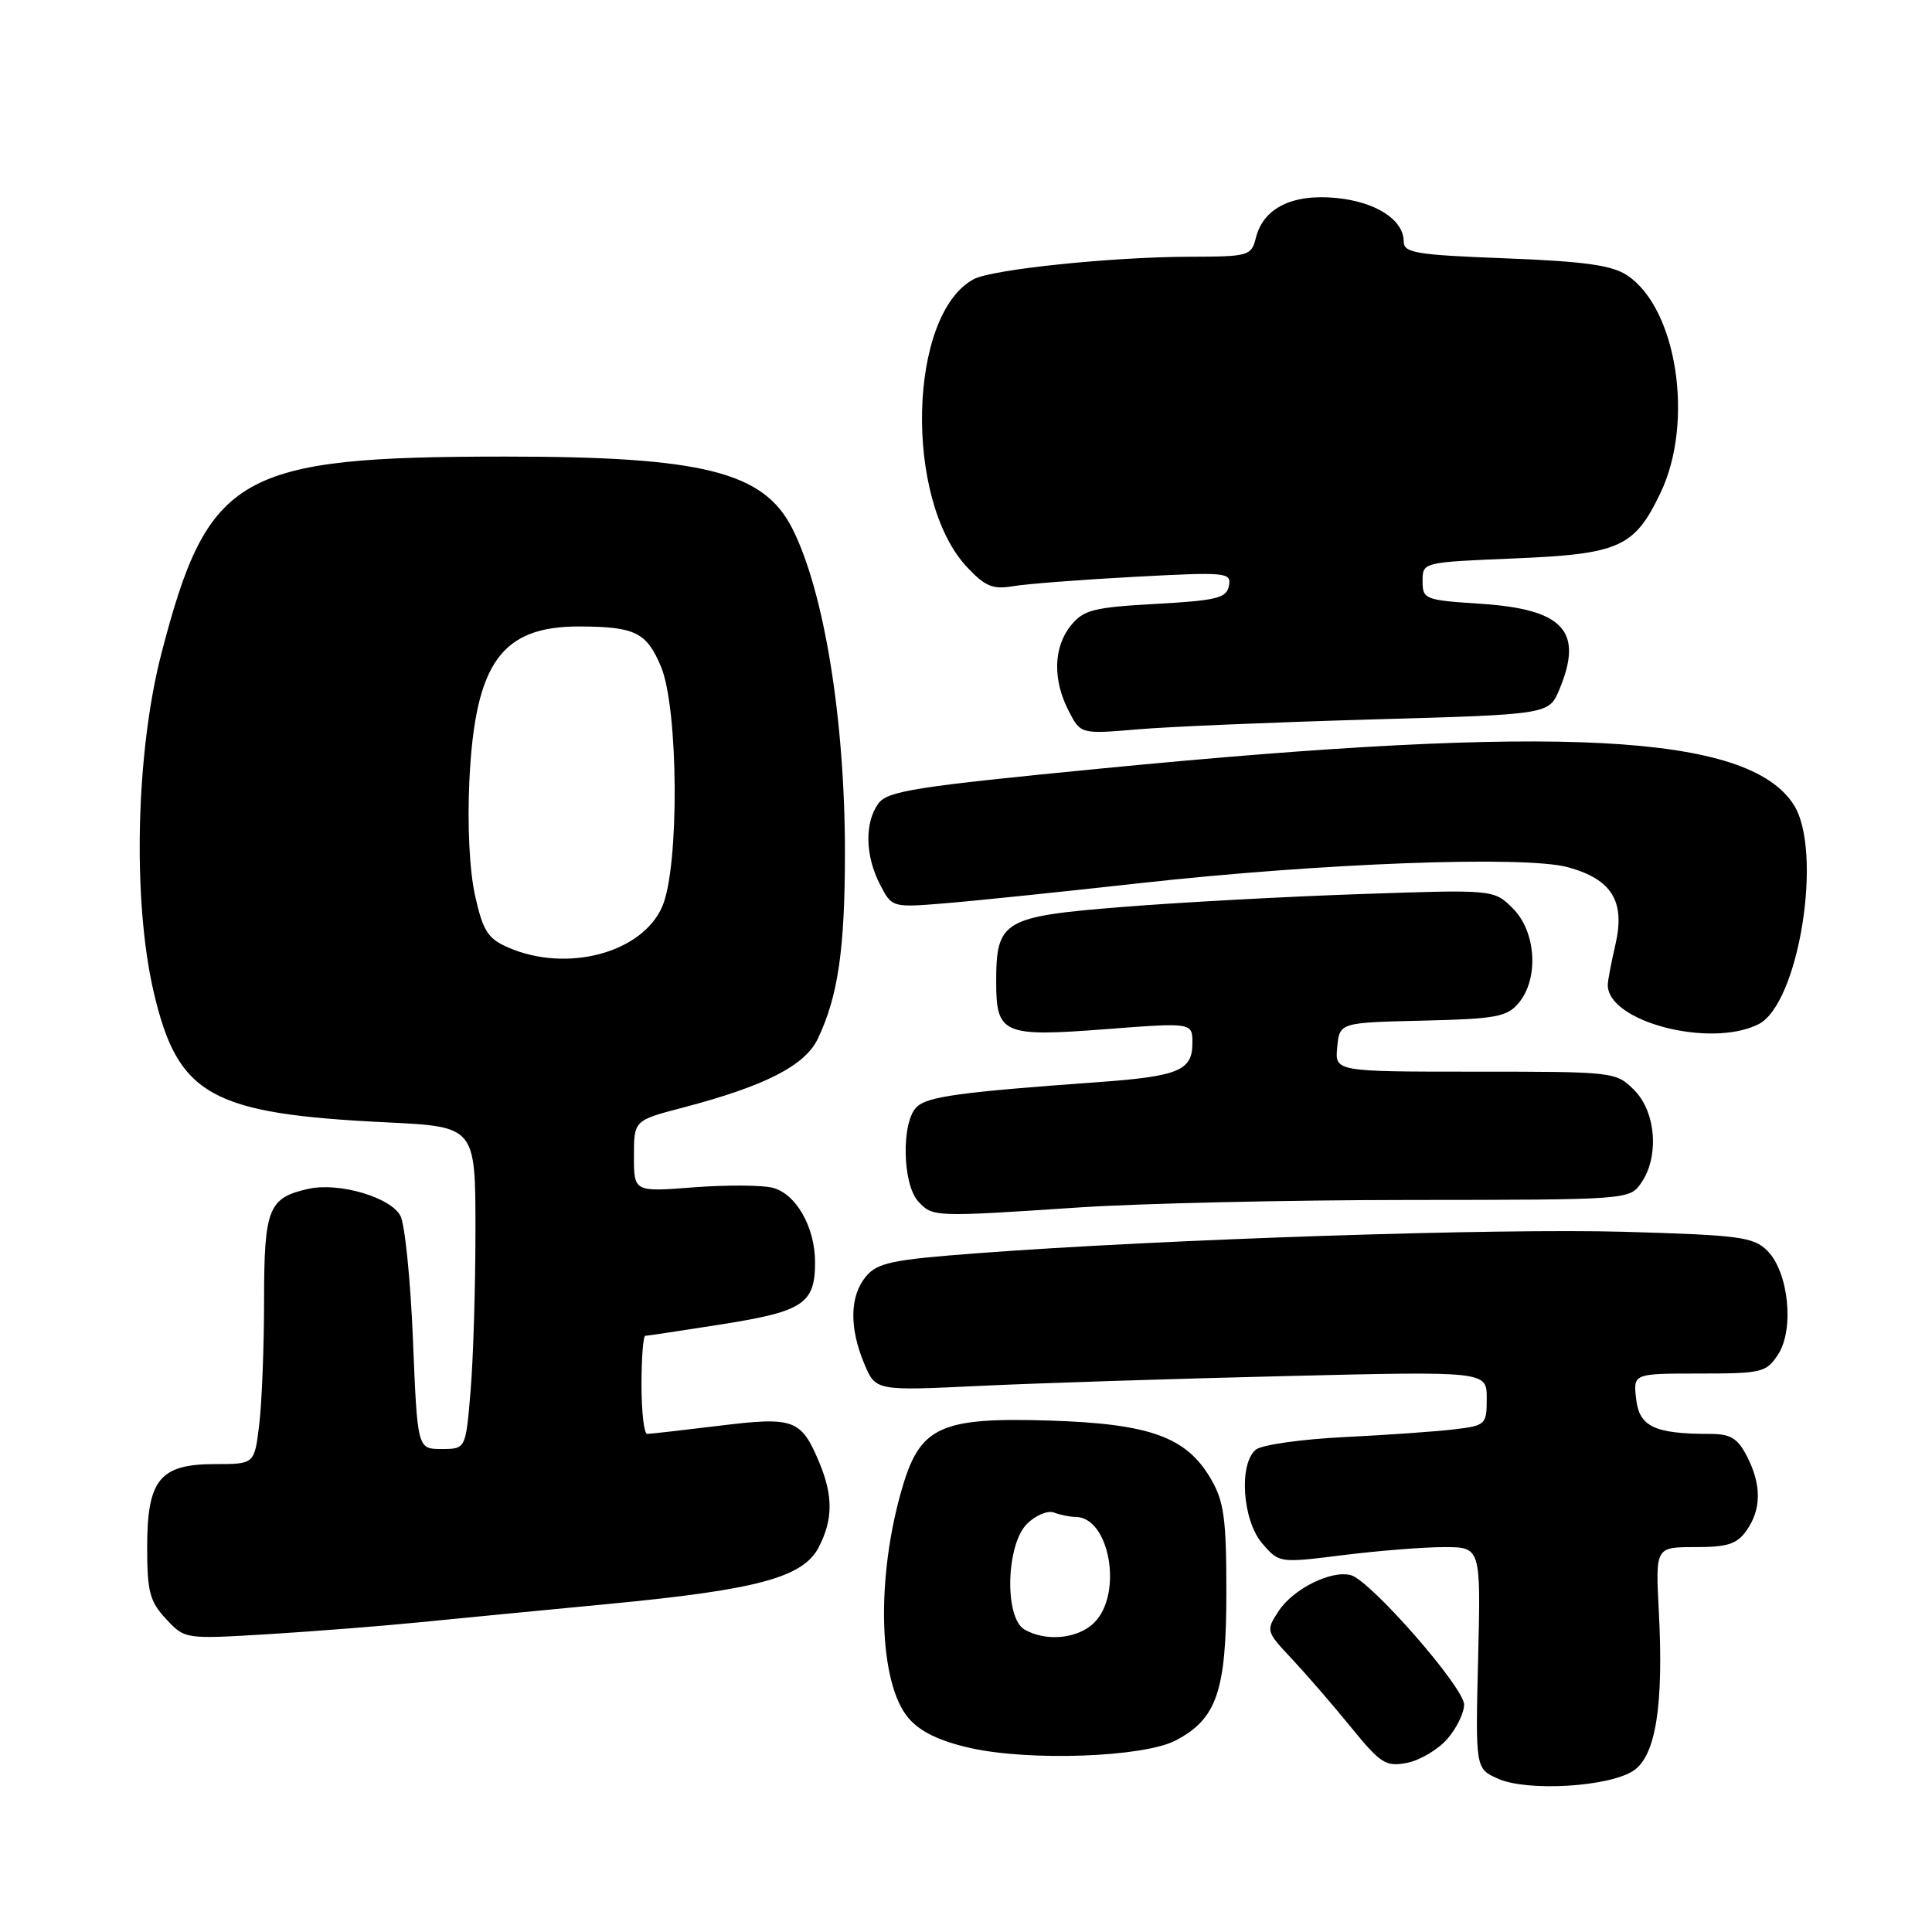 <?xml version="1.0" encoding="UTF-8" standalone="no"?>
<!DOCTYPE svg PUBLIC "-//W3C//DTD SVG 1.1//EN" "http://www.w3.org/Graphics/SVG/1.1/DTD/svg11.dtd" >
<svg xmlns="http://www.w3.org/2000/svg" xmlns:xlink="http://www.w3.org/1999/xlink" version="1.1" viewBox="0 0 256 256">
 <g >
 <path fill="currentColor"
d=" M 216.42 234.64 C 219.40 232.69 220.46 226.01 219.80 213.44 C 219.36 205.00 219.36 205.00 224.62 205.00 C 228.93 205.00 230.17 204.60 231.44 202.78 C 233.41 199.97 233.42 196.72 231.47 192.95 C 230.25 190.57 229.30 190.00 226.60 190.00 C 219.24 190.00 217.22 189.05 216.80 185.39 C 216.40 182.00 216.40 182.00 225.18 182.00 C 233.45 182.00 234.05 181.86 235.60 179.48 C 237.78 176.15 237.00 168.56 234.19 165.74 C 232.35 163.90 230.54 163.66 215.25 163.22 C 198.40 162.74 154.20 164.20 129.50 166.06 C 118.23 166.91 116.27 167.31 114.75 169.13 C 112.60 171.70 112.51 175.90 114.51 180.68 C 116.02 184.30 116.02 184.30 129.76 183.64 C 137.32 183.28 155.54 182.69 170.25 182.34 C 197.00 181.69 197.00 181.69 197.00 185.28 C 197.00 188.76 196.87 188.89 192.75 189.39 C 190.41 189.68 183.84 190.14 178.15 190.42 C 172.45 190.70 167.16 191.45 166.40 192.09 C 164.12 193.98 164.63 201.46 167.25 204.51 C 169.50 207.12 169.50 207.12 177.98 206.06 C 182.64 205.48 188.65 205.00 191.33 205.00 C 196.22 205.00 196.22 205.00 195.86 219.68 C 195.50 234.35 195.50 234.35 198.50 235.69 C 202.35 237.42 213.16 236.78 216.42 234.64 Z  M 191.75 230.45 C 192.99 229.04 194.00 226.98 194.00 225.87 C 194.00 223.59 181.57 209.38 178.98 208.71 C 176.38 208.03 171.35 210.54 169.43 213.47 C 167.72 216.07 167.75 216.16 171.17 219.80 C 173.08 221.84 176.60 225.90 178.99 228.84 C 182.93 233.68 183.63 234.13 186.42 233.59 C 188.11 233.27 190.51 231.85 191.75 230.45 Z  M 155.74 230.64 C 161.22 227.80 162.50 224.09 162.50 211.00 C 162.50 201.26 162.19 198.96 160.47 196.00 C 157.23 190.40 152.40 188.65 139.00 188.23 C 124.70 187.79 121.96 189.02 119.60 196.98 C 116.02 209.02 116.39 223.02 120.40 227.68 C 121.94 229.47 124.51 230.71 128.57 231.62 C 136.43 233.39 151.47 232.84 155.74 230.64 Z  M 55.50 214.97 C 60.45 214.48 71.73 213.38 80.56 212.54 C 100.39 210.65 106.42 209.02 108.49 205.01 C 110.38 201.36 110.40 198.20 108.56 193.79 C 106.15 188.04 105.22 187.70 95.30 188.92 C 90.46 189.51 86.16 190.00 85.75 190.00 C 85.34 190.00 85.00 187.07 85.00 183.50 C 85.00 179.93 85.23 177.00 85.51 177.00 C 85.79 177.00 90.40 176.30 95.76 175.46 C 106.46 173.76 108.00 172.73 108.00 167.26 C 108.00 162.59 105.47 158.16 102.36 157.38 C 100.93 157.02 96.21 157.00 91.88 157.33 C 84.00 157.94 84.00 157.94 84.00 153.20 C 84.00 148.46 84.00 148.46 90.50 146.76 C 101.39 143.90 106.68 141.20 108.38 137.61 C 111.05 131.98 111.95 125.80 111.96 113.00 C 111.96 95.33 109.20 78.34 104.97 70.00 C 101.17 62.51 93.11 60.50 67.00 60.50 C 31.55 60.50 27.58 62.77 21.40 86.54 C 17.99 99.66 17.54 119.35 20.37 131.47 C 23.57 145.17 27.90 147.59 51.25 148.72 C 63.00 149.29 63.00 149.29 63.00 163.00 C 63.00 170.53 62.71 180.14 62.35 184.35 C 61.71 192.00 61.71 192.00 58.51 192.00 C 55.31 192.00 55.31 192.00 54.72 177.56 C 54.40 169.62 53.65 162.21 53.05 161.09 C 51.74 158.64 44.93 156.64 40.91 157.52 C 35.56 158.70 35.00 160.08 34.99 172.32 C 34.99 178.47 34.70 185.86 34.35 188.75 C 33.72 194.00 33.72 194.00 28.52 194.00 C 21.17 194.00 19.50 196.04 19.50 205.02 C 19.50 210.91 19.84 212.20 22.00 214.52 C 24.50 217.20 24.50 217.20 35.50 216.54 C 41.55 216.17 50.55 215.46 55.50 214.97 Z  M 143.00 159.99 C 150.97 159.46 170.64 159.01 186.70 159.00 C 215.70 158.98 215.91 158.97 217.45 156.77 C 219.88 153.30 219.44 147.35 216.55 144.45 C 214.12 142.02 213.91 142.00 195.48 142.00 C 176.87 142.00 176.87 142.00 177.19 138.75 C 177.50 135.50 177.50 135.50 188.50 135.24 C 198.27 135.01 199.70 134.74 201.25 132.88 C 203.93 129.66 203.55 123.46 200.47 120.38 C 197.95 117.86 197.95 117.86 180.22 118.47 C 170.48 118.80 156.29 119.57 148.71 120.18 C 132.91 121.44 132.00 121.98 132.00 130.10 C 132.00 137.03 132.90 137.42 146.51 136.37 C 158.00 135.49 158.00 135.49 158.00 138.21 C 158.00 141.86 156.17 142.62 145.50 143.39 C 127.05 144.72 122.84 145.30 121.44 146.71 C 119.42 148.72 119.57 156.86 121.65 159.17 C 123.56 161.27 123.68 161.28 143.00 159.99 Z  M 233.00 135.72 C 238.39 133.02 241.62 112.65 237.64 106.57 C 231.51 97.21 206.62 95.92 146.14 101.81 C 121.29 104.23 117.62 104.80 116.39 106.47 C 114.55 109.00 114.63 113.38 116.60 117.19 C 118.19 120.27 118.19 120.27 125.35 119.68 C 129.28 119.36 140.82 118.16 151.00 117.03 C 175.01 114.36 202.04 113.35 207.75 114.91 C 213.58 116.51 215.37 119.41 214.06 125.13 C 213.50 127.53 213.04 129.95 213.04 130.50 C 213.00 135.37 226.60 138.92 233.00 135.72 Z  M 181.81 95.33 C 205.24 94.67 205.24 94.67 206.62 91.37 C 209.86 83.62 207.19 80.72 196.15 80.00 C 188.79 79.52 188.50 79.41 188.50 77.00 C 188.50 74.50 188.50 74.50 200.55 74.00 C 214.60 73.42 216.56 72.54 220.02 65.32 C 224.53 55.92 222.20 40.80 215.57 36.46 C 213.56 35.14 209.88 34.63 199.48 34.23 C 187.65 33.78 186.00 33.51 186.00 32.01 C 186.00 29.12 182.29 26.73 177.03 26.23 C 171.22 25.67 167.40 27.57 166.41 31.51 C 165.81 33.91 165.47 34.00 157.64 34.02 C 147.35 34.04 131.45 35.69 129.03 36.99 C 120.34 41.63 119.76 66.18 128.12 75.13 C 130.54 77.71 131.54 78.13 134.25 77.67 C 136.04 77.37 143.28 76.81 150.35 76.43 C 162.57 75.78 163.18 75.84 162.84 77.62 C 162.53 79.25 161.25 79.57 153.14 80.02 C 144.88 80.48 143.57 80.81 141.90 82.88 C 139.58 85.74 139.47 90.07 141.60 94.19 C 143.19 97.28 143.19 97.28 150.78 96.64 C 154.96 96.28 168.92 95.70 181.81 95.33 Z  M 135.75 215.92 C 133.07 214.36 133.30 204.70 136.08 201.92 C 137.22 200.78 138.83 200.11 139.66 200.42 C 140.49 200.74 141.77 201.00 142.51 201.00 C 147.03 201.00 148.83 211.17 145.00 215.00 C 142.85 217.15 138.59 217.57 135.75 215.92 Z  M 67.34 125.55 C 64.64 124.37 64.00 123.37 62.95 118.68 C 62.21 115.35 61.91 109.31 62.20 103.34 C 62.96 87.83 66.44 82.98 76.80 83.01 C 84.17 83.04 85.69 83.79 87.59 88.35 C 89.91 93.93 90.03 114.78 87.77 120.08 C 85.13 126.26 75.14 128.94 67.34 125.55 Z "/>
</g>
</svg>